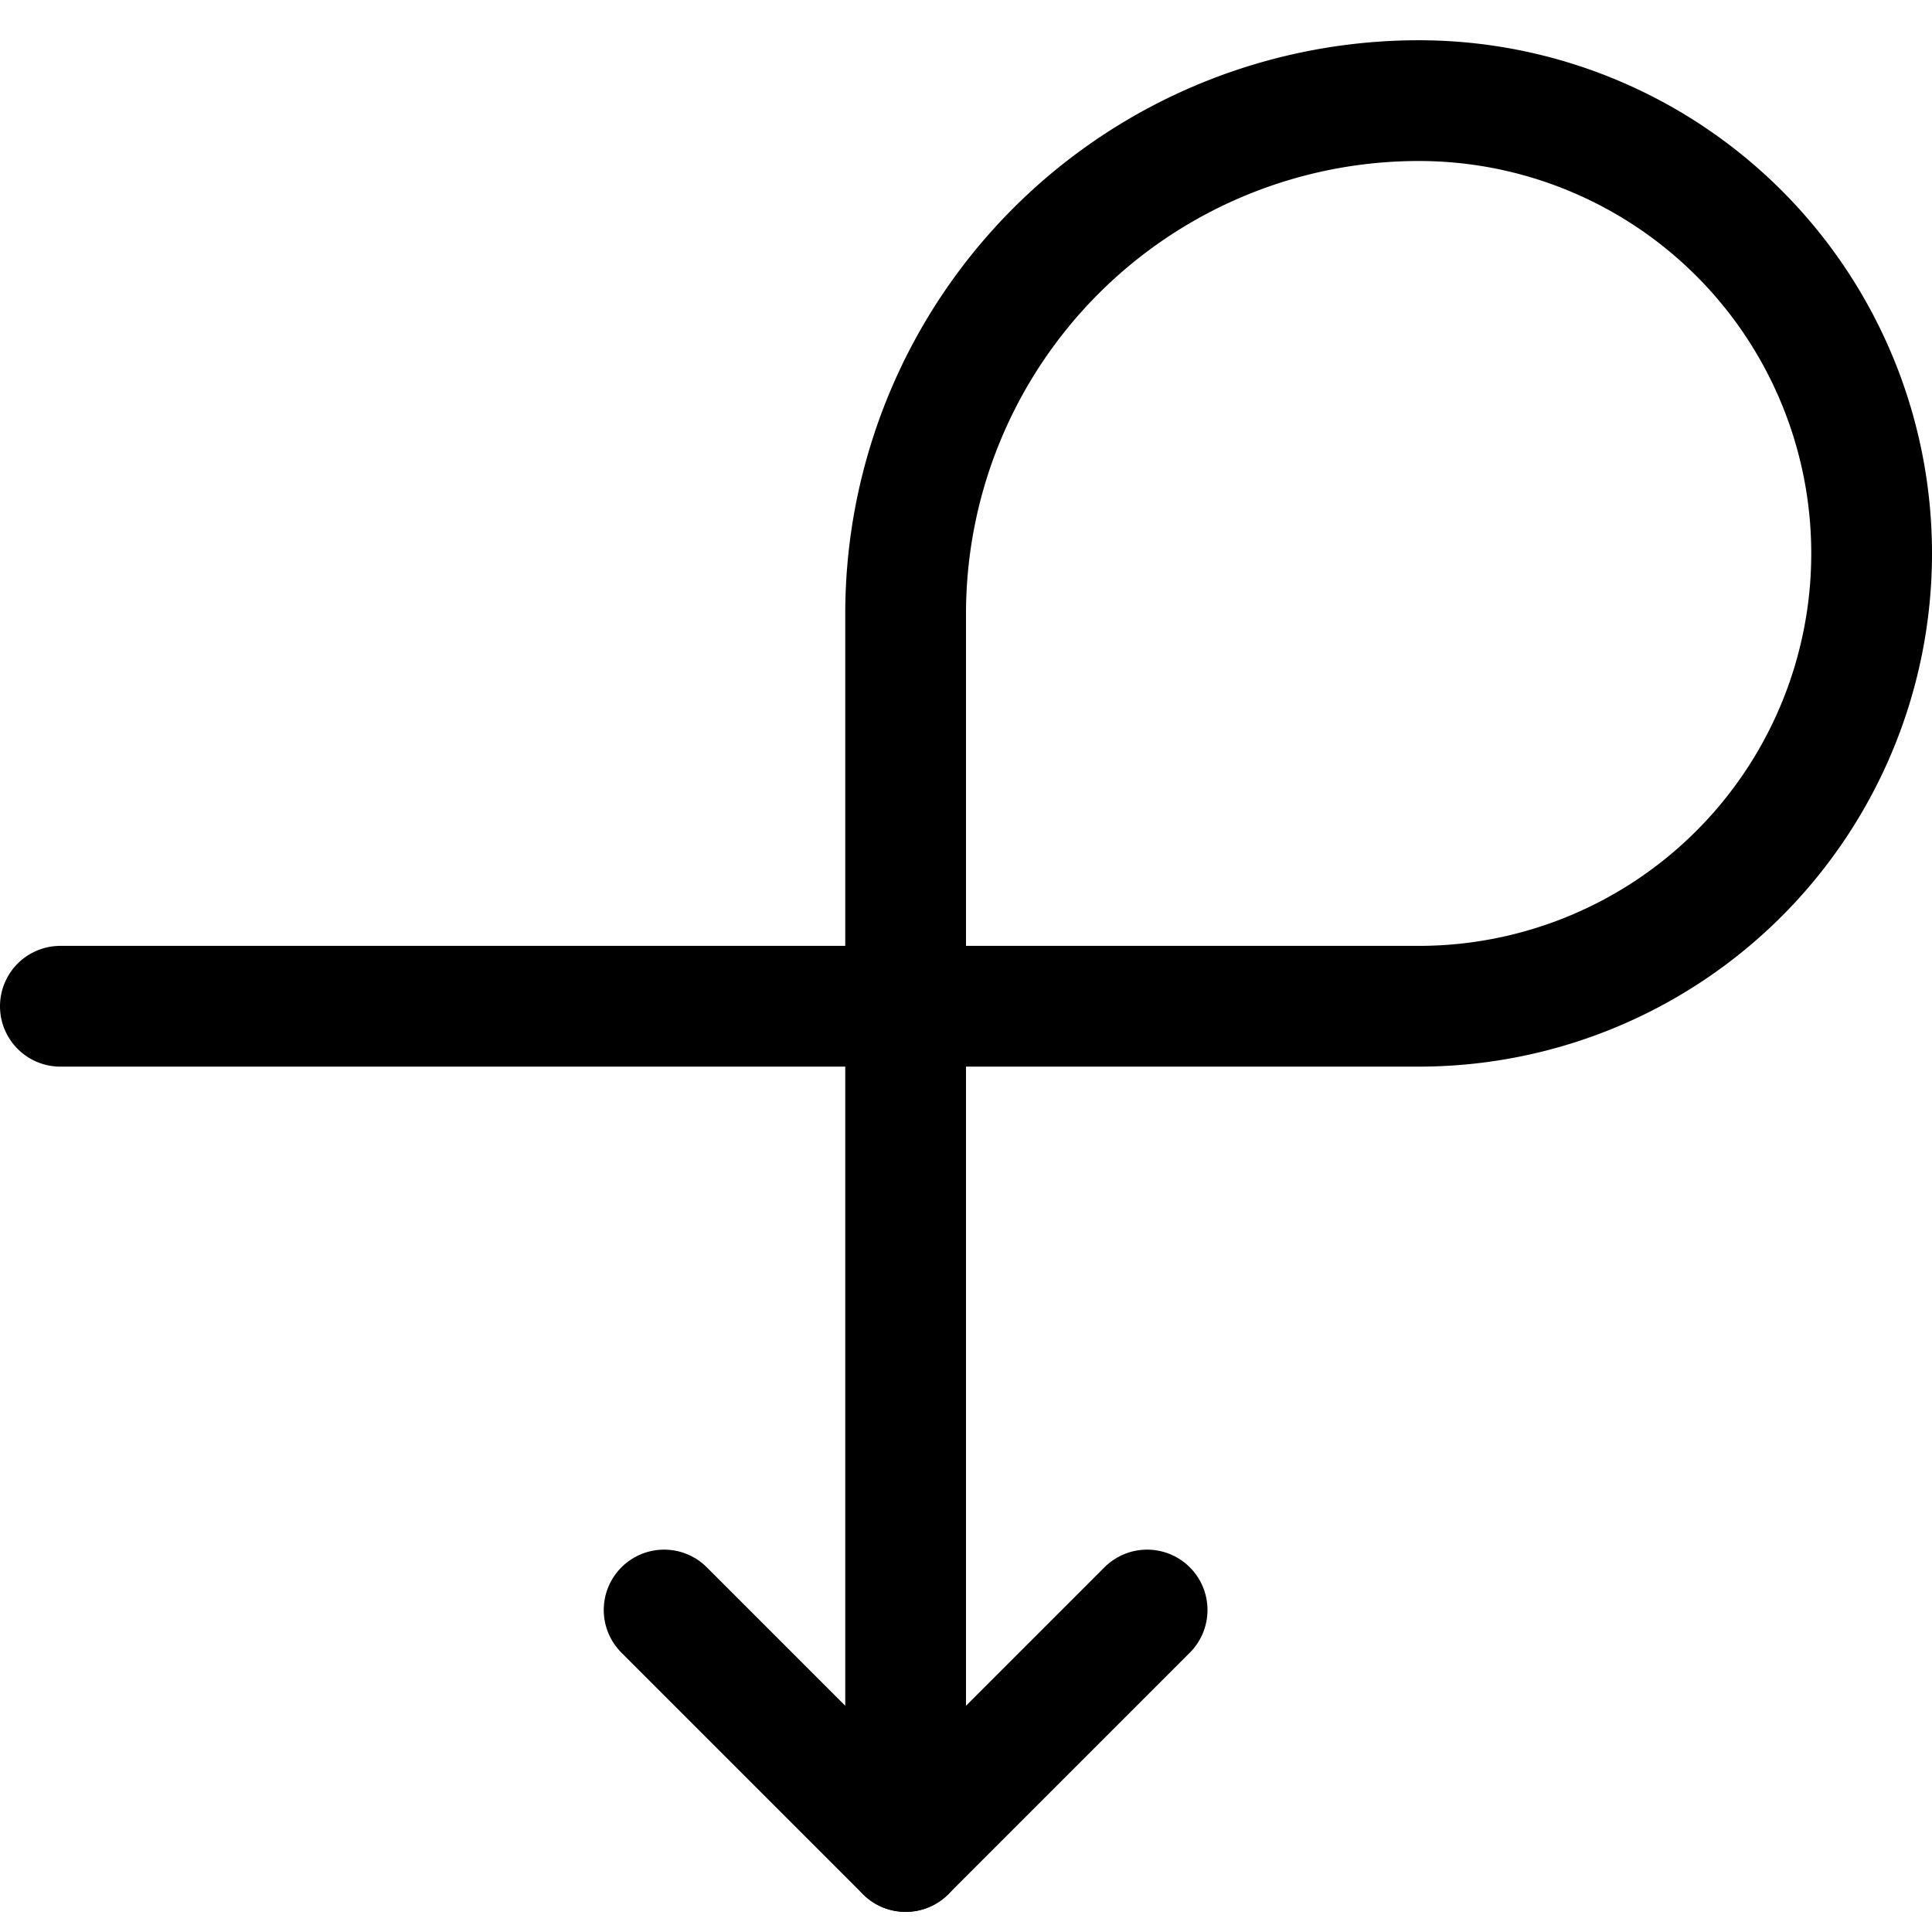 <svg xmlns="http://www.w3.org/2000/svg" id="Regular" width="24" height="24" viewBox="0 0 24 24"><defs><style>.cls-1{fill:none;stroke:#000;stroke-linecap:round;stroke-linejoin:round;stroke-width:1.5px}</style></defs><path d="m14.25 20-3 3-3-3" class="cls-1"/><path d="M.75 12.5h16.875a5.625 5.625 0 0 0 0-11.25 6.375 6.375 0 0 0-6.375 6.375V23" class="cls-1"/></svg>